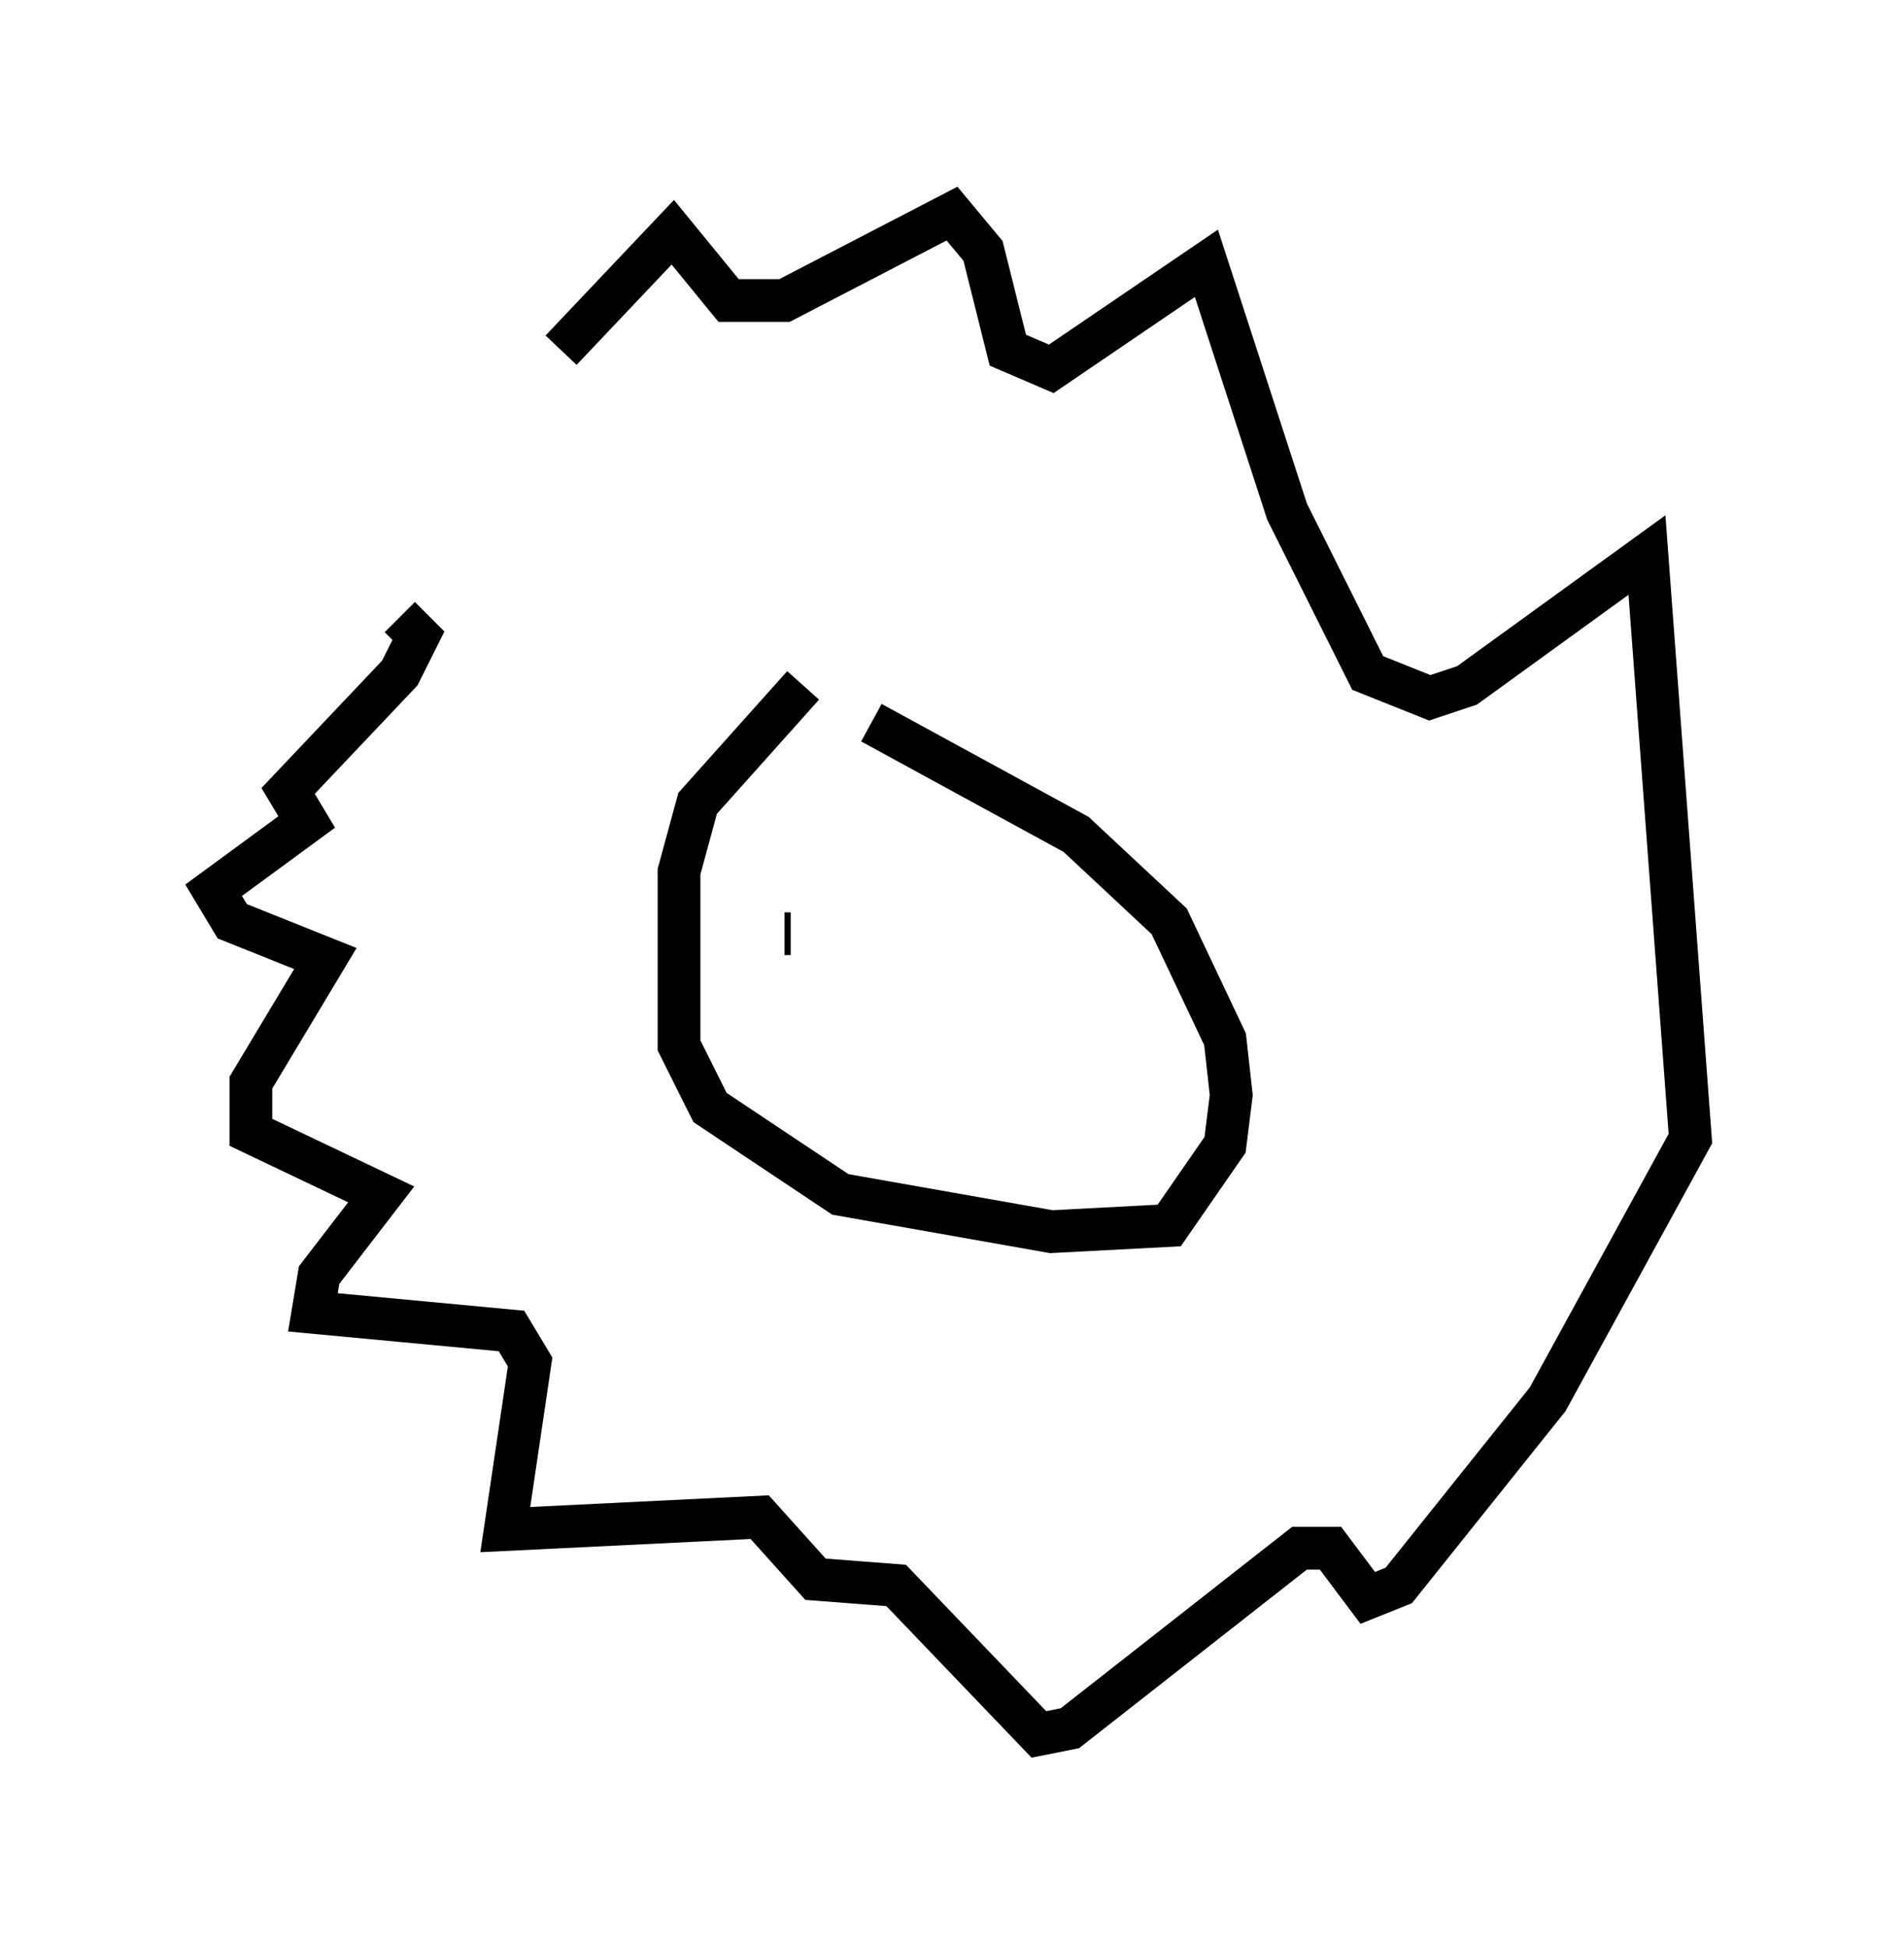 <?xml version="1.0" encoding="utf-8" ?>
<svg baseProfile="full" height="45.587" version="1.1" width="44.57" xmlns="http://www.w3.org/2000/svg" xmlns:ev="http://www.w3.org/2001/xml-events" xmlns:xlink="http://www.w3.org/1999/xlink"><defs /><rect fill="white" height="45.587" width="44.57" x="0" y="0" /><path d="M10.229, 12.553 m2.905, -4.358 l2.615, -2.76 1.307, 1.598 l1.307, 0.0 3.922, -2.034 l0.726, 0.872 0.581, 2.324 l1.017, 0.436 3.631, -2.469 l1.888, 5.81 1.888, 3.777 l1.453, 0.581 0.872, -0.291 l4.212, -3.05 1.017, 13.654 l-3.341, 6.101 -3.486, 4.358 l-0.726, 0.291 -0.872, -1.162 l-0.726, 0.0 -5.374, 4.212 l-0.726, 0.145 -3.341, -3.486 l-1.888, -0.145 -1.307, -1.453 l-5.955, 0.291 0.581, -3.922 l-0.436, -0.726 -4.648, -0.436 l0.145, -0.872 1.453, -1.888 l-3.05, -1.453 0.0, -1.162 l1.743, -2.905 -2.179, -0.872 l-0.436, -0.726 2.179, -1.598 l-0.436, -0.726 2.615, -2.76 l0.436, -0.872 -0.436, -0.436 m9.441, 1.598 l-2.469, 2.76 -0.436, 1.598 l0.0, 4.067 0.726, 1.453 l3.05, 2.034 4.939, 0.872 l2.76, -0.145 1.307, -1.888 l0.145, -1.162 -0.145, -1.307 l-1.307, -2.76 -2.179, -2.034 l-4.793, -2.615 m-0.726, 3.341 l0.0, 0.0 m-1.307, 1.598 l0.145, 0.0 m4.067, 0.291 " fill="none" stroke="black" stroke-width="1" /></svg>